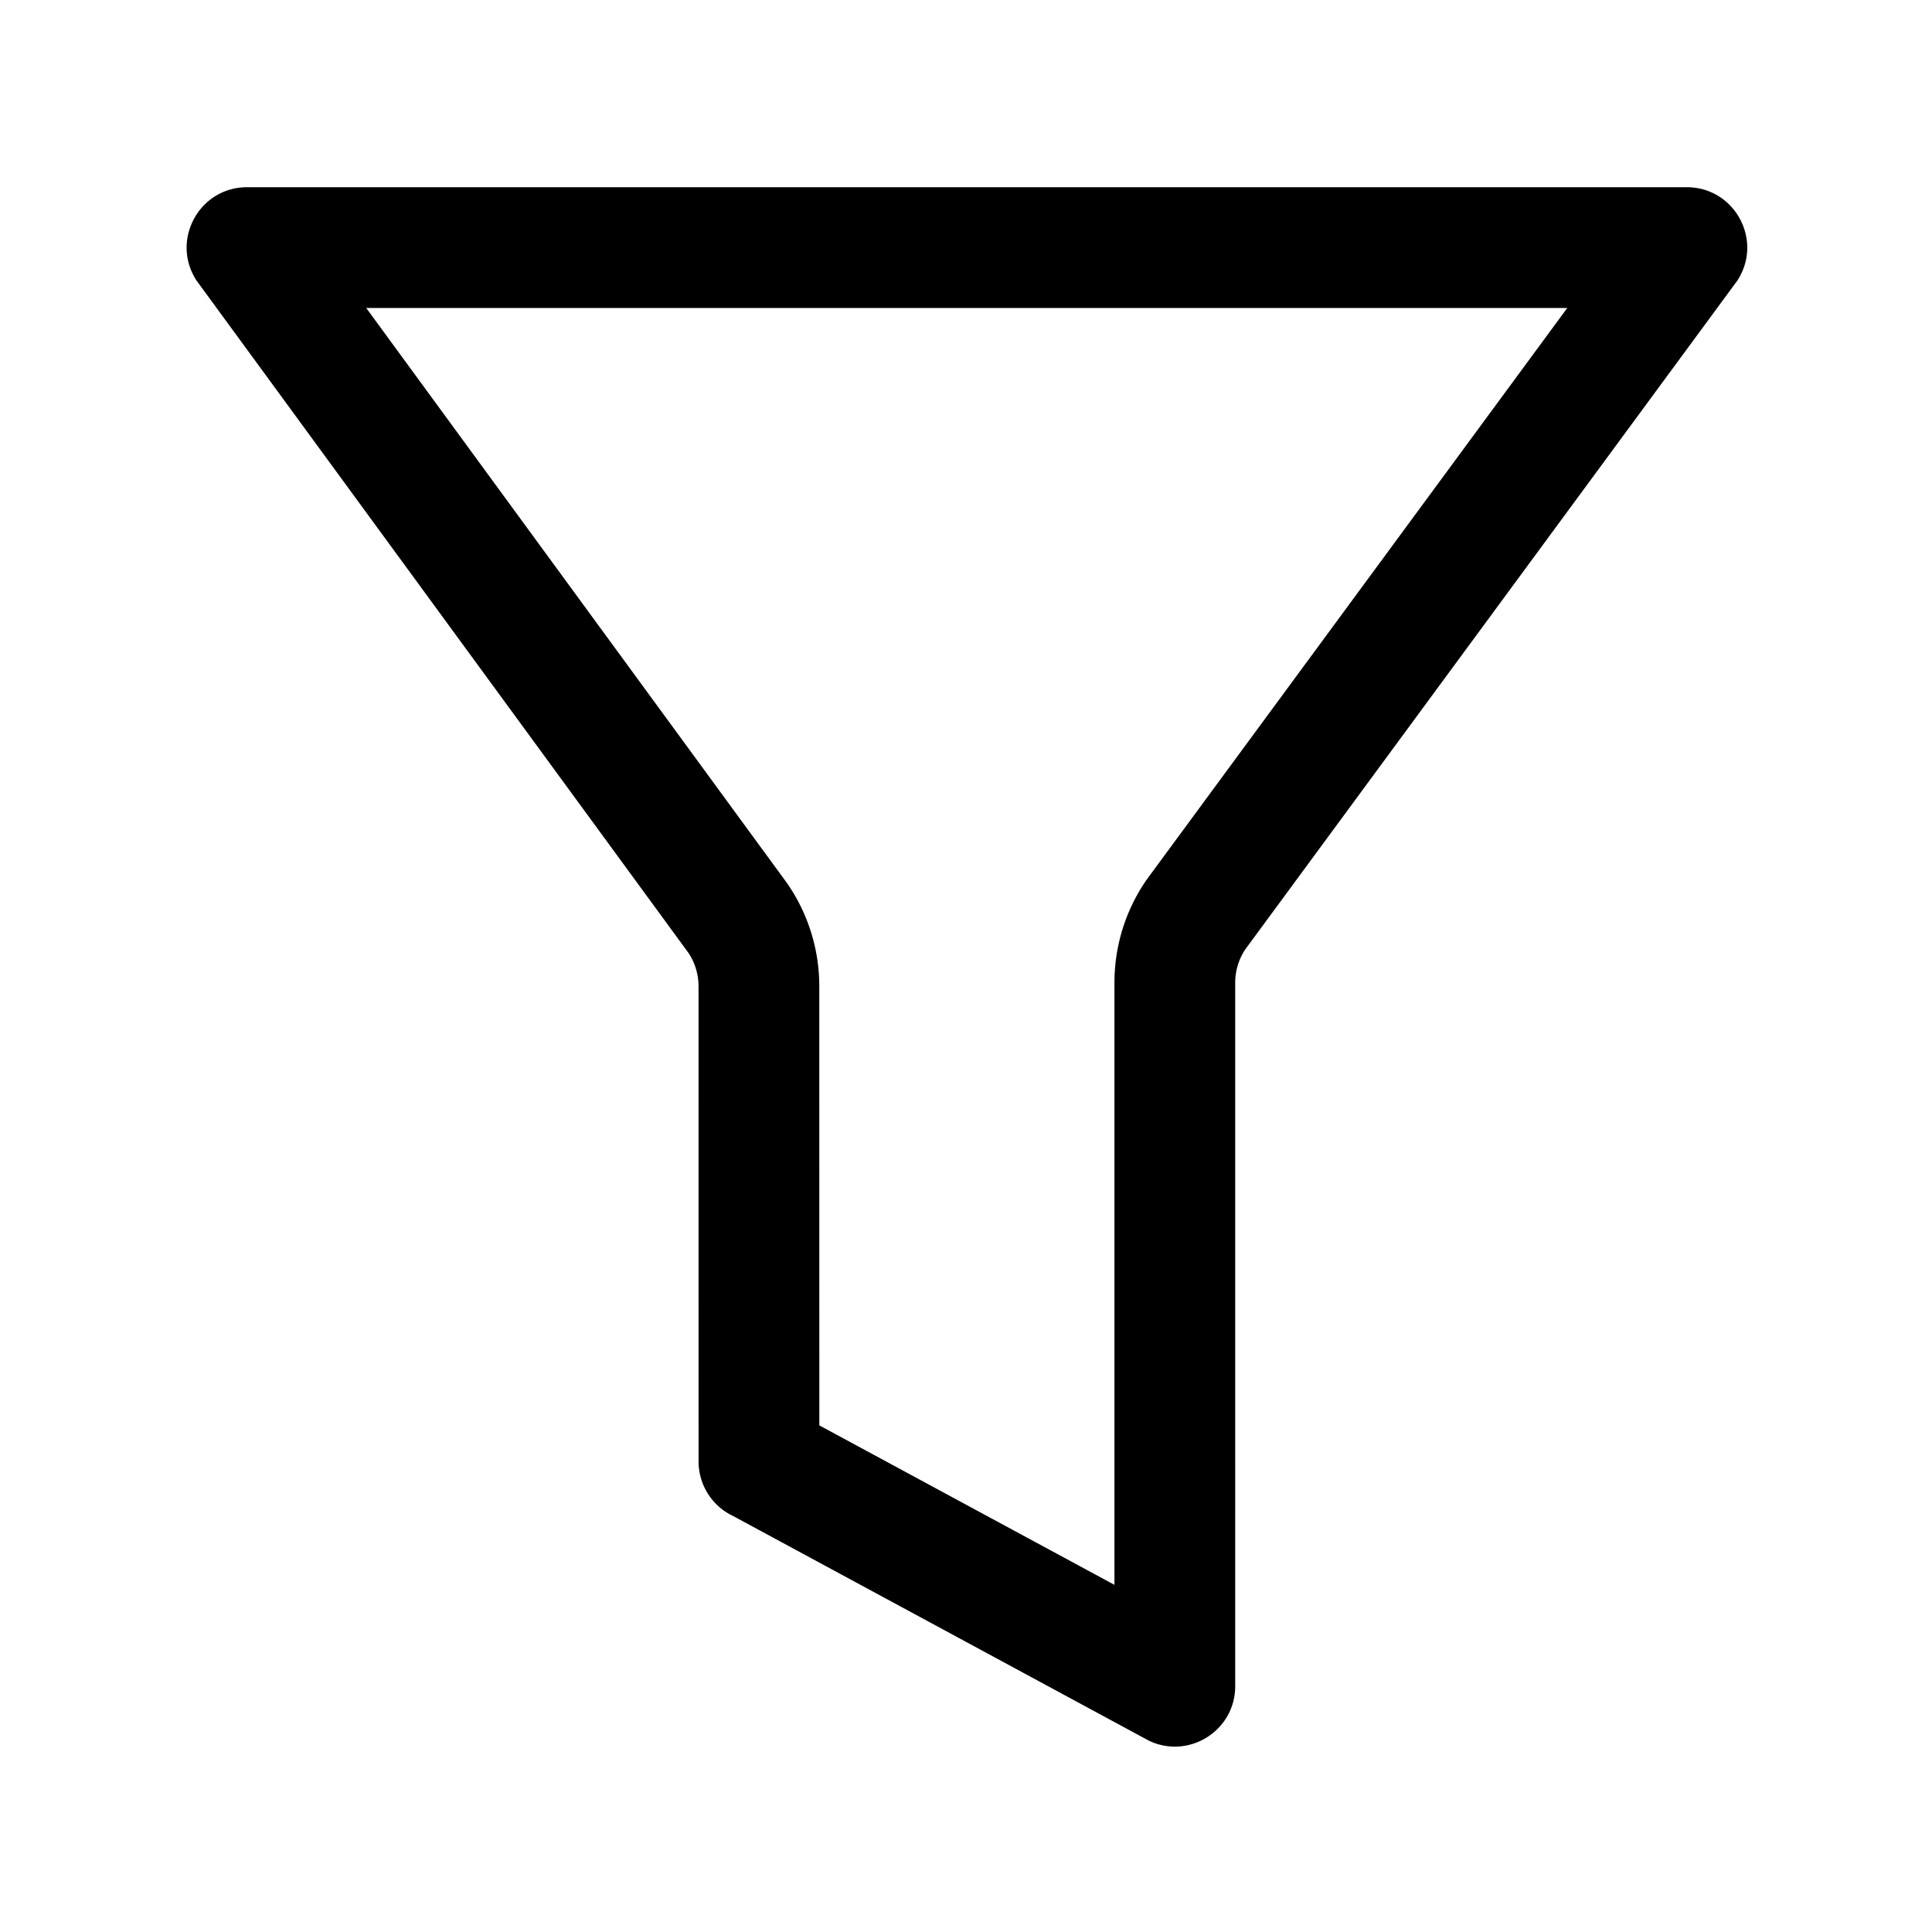 <?xml version="1.0" standalone="no"?><!DOCTYPE svg PUBLIC "-//W3C//DTD SVG 1.1//EN" "http://www.w3.org/Graphics/SVG/1.1/DTD/svg11.dtd"><svg t="1650869461880" class="icon" viewBox="0 0 1024 1024" version="1.1" xmlns="http://www.w3.org/2000/svg" p-id="2060" xmlns:xlink="http://www.w3.org/1999/xlink" width="128" height="128"><defs><style type="text/css">@font-face { font-family: feedback-iconfont; src: url("//at.alicdn.com/t/font_1031158_u69w8yhxdu.woff2?t=1630033759944") format("woff2"), url("//at.alicdn.com/t/font_1031158_u69w8yhxdu.woff?t=1630033759944") format("woff"), url("//at.alicdn.com/t/font_1031158_u69w8yhxdu.ttf?t=1630033759944") format("truetype"); }
</style></defs><path d="M830.69 163.23L608.41 465.34l-0.97 1.32-0.9 1.37c-10.38 15.73-15.86 34-15.86 52.85V840l-156.42-84.52-0.02-232.74a95.68 95.68 0 0 0-15.93-52.94l-0.83-1.26-0.89-1.22L194.1 163.23h636.59m63.36-64h-763.1c-25.49 0-40.74 28.36-26.67 49.62L364.93 505.1a31.988 31.988 0 0 1 5.31 17.64l0.02 251.88c0 12.37 7.14 23.63 18.32 28.91l220.46 119.12c4.5 2.12 9.14 3.1 13.66 3.1 16.81 0 31.98-13.53 31.98-32.02V520.88c0-6.26 1.84-12.38 5.28-17.61l260.79-354.45c14.02-21.26-1.23-49.59-26.7-49.59z" p-id="2061"></path></svg>